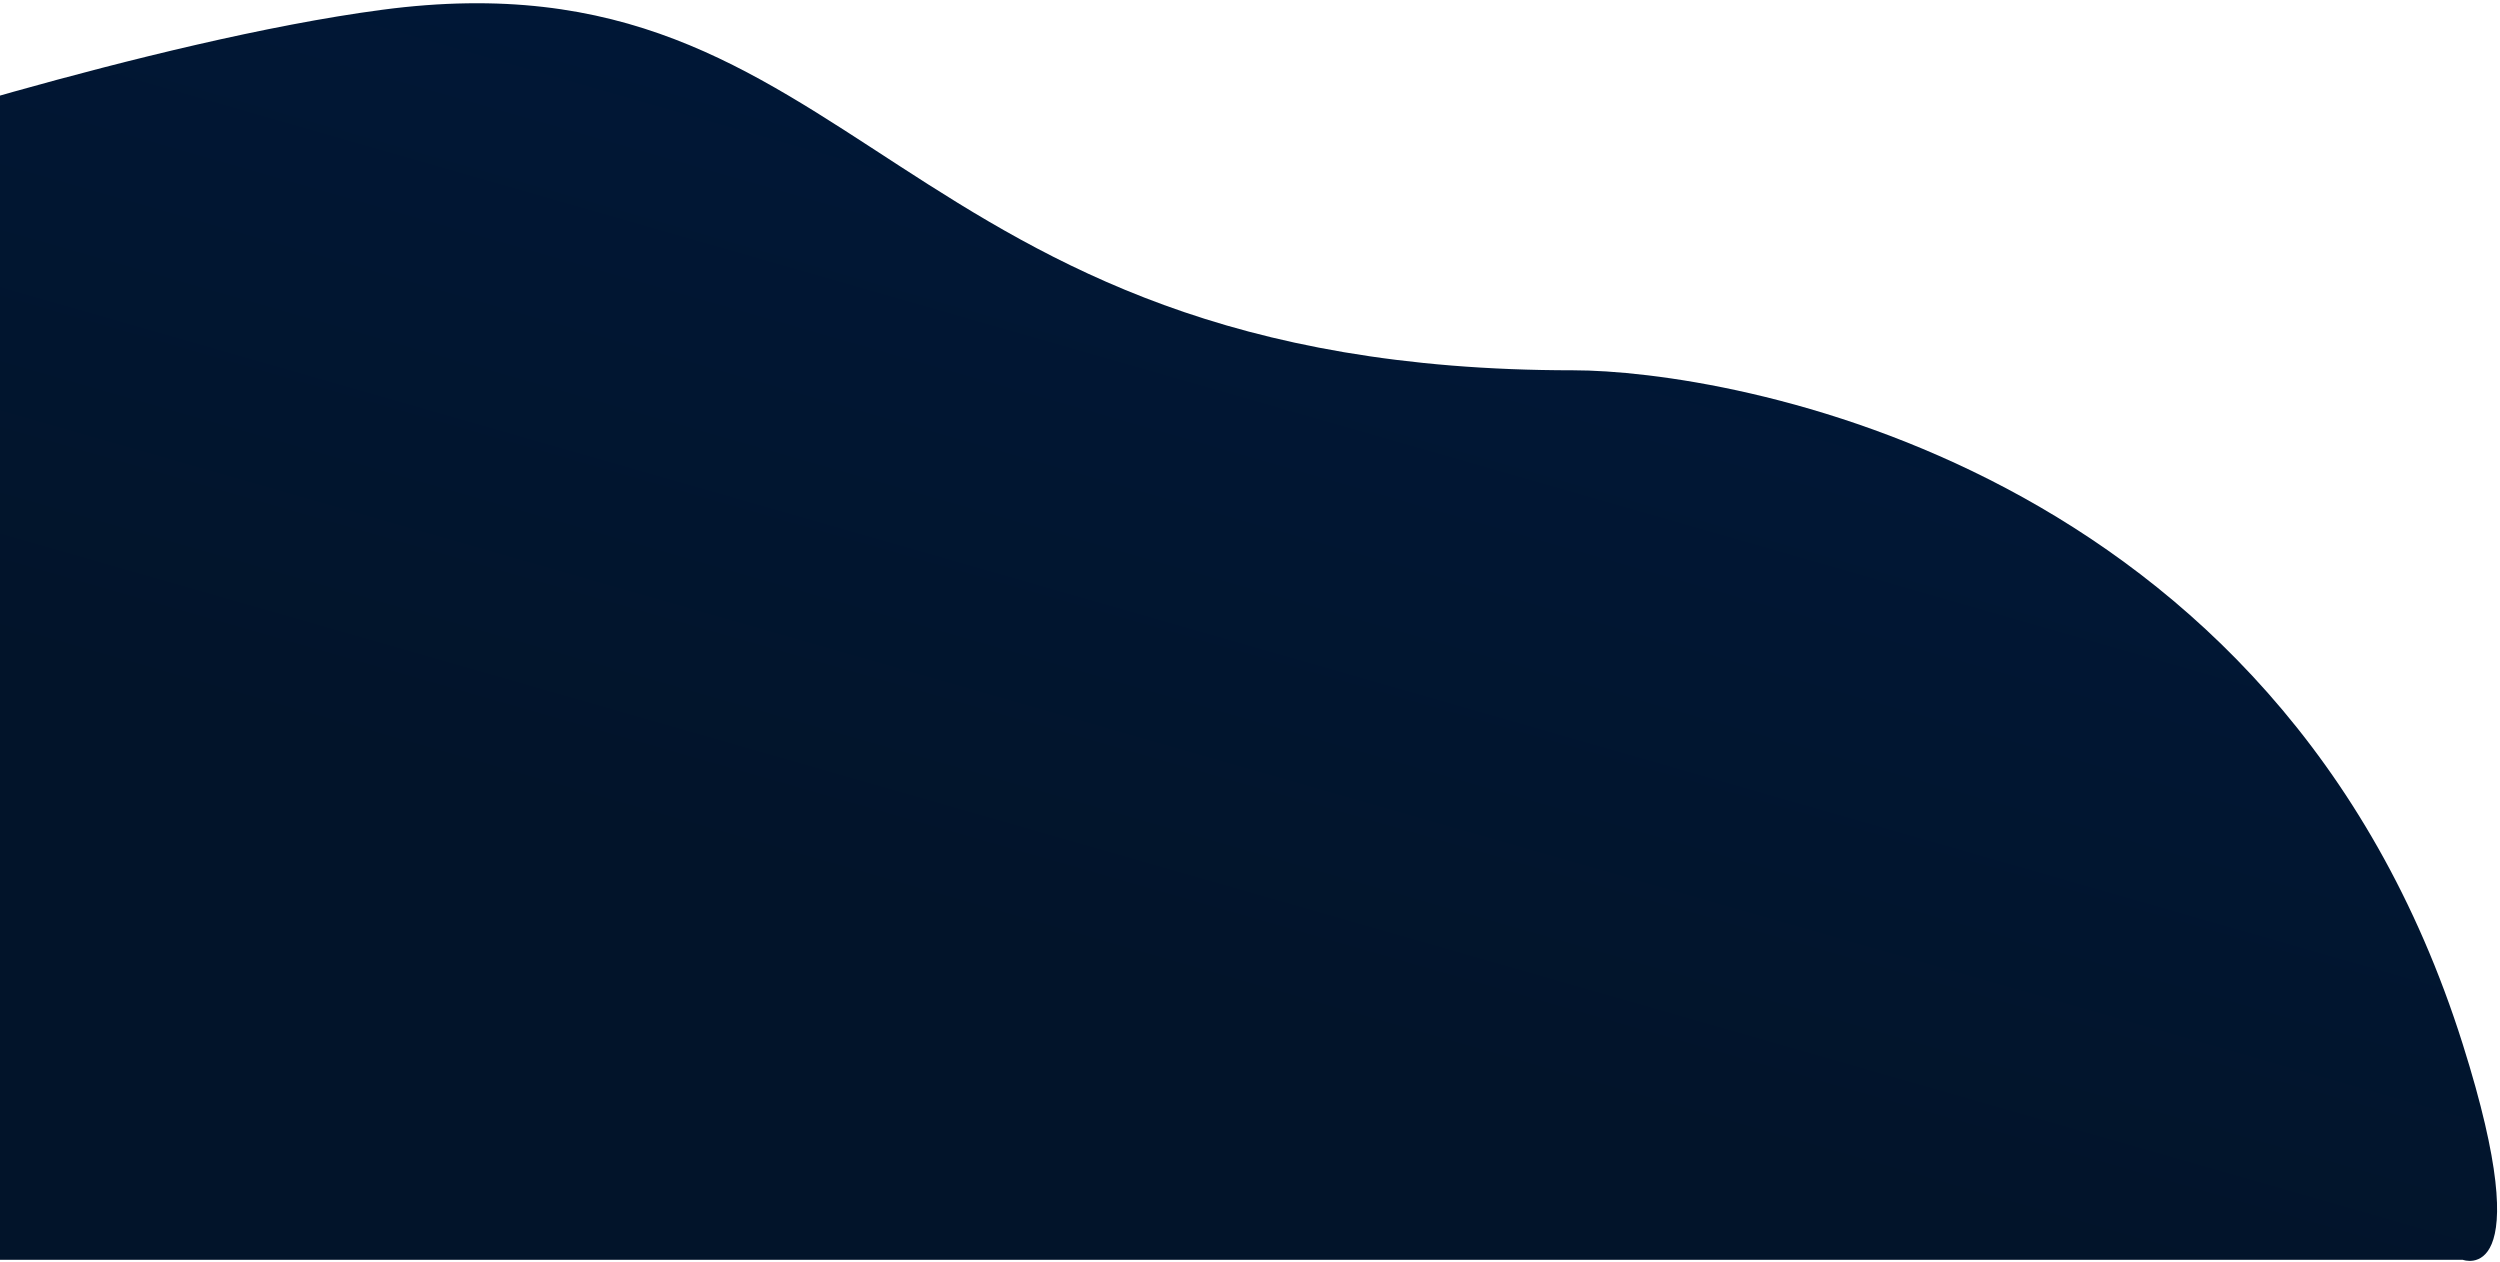 <svg xmlns="http://www.w3.org/2000/svg" viewBox="0 0 638 322" fill="none">
          <path d="M97.5 2.5C38.551 10.315 -46.5 38.5 -46.5 38.5V321.5H628.5C628.5 321.5 648.207 328.975 628.5 266.5C581.5 117.5 440.5 94.5 401.5 94.5C225.5 94.5 220.461 -13.802 97.5 2.5Z" fill="url(#paint0_linear_63_3)"/>
          <defs>
              <linearGradient id="paint0_linear_63_3" x1="295.379" y1="0.828" x2="152.5" y2="498.5" gradientUnits="userSpaceOnUse">
                  <stop stop-color="#001839"/>
                  <stop offset="0.467" stop-color="#02142A"/>
              </linearGradient>
          </defs>
        </svg>